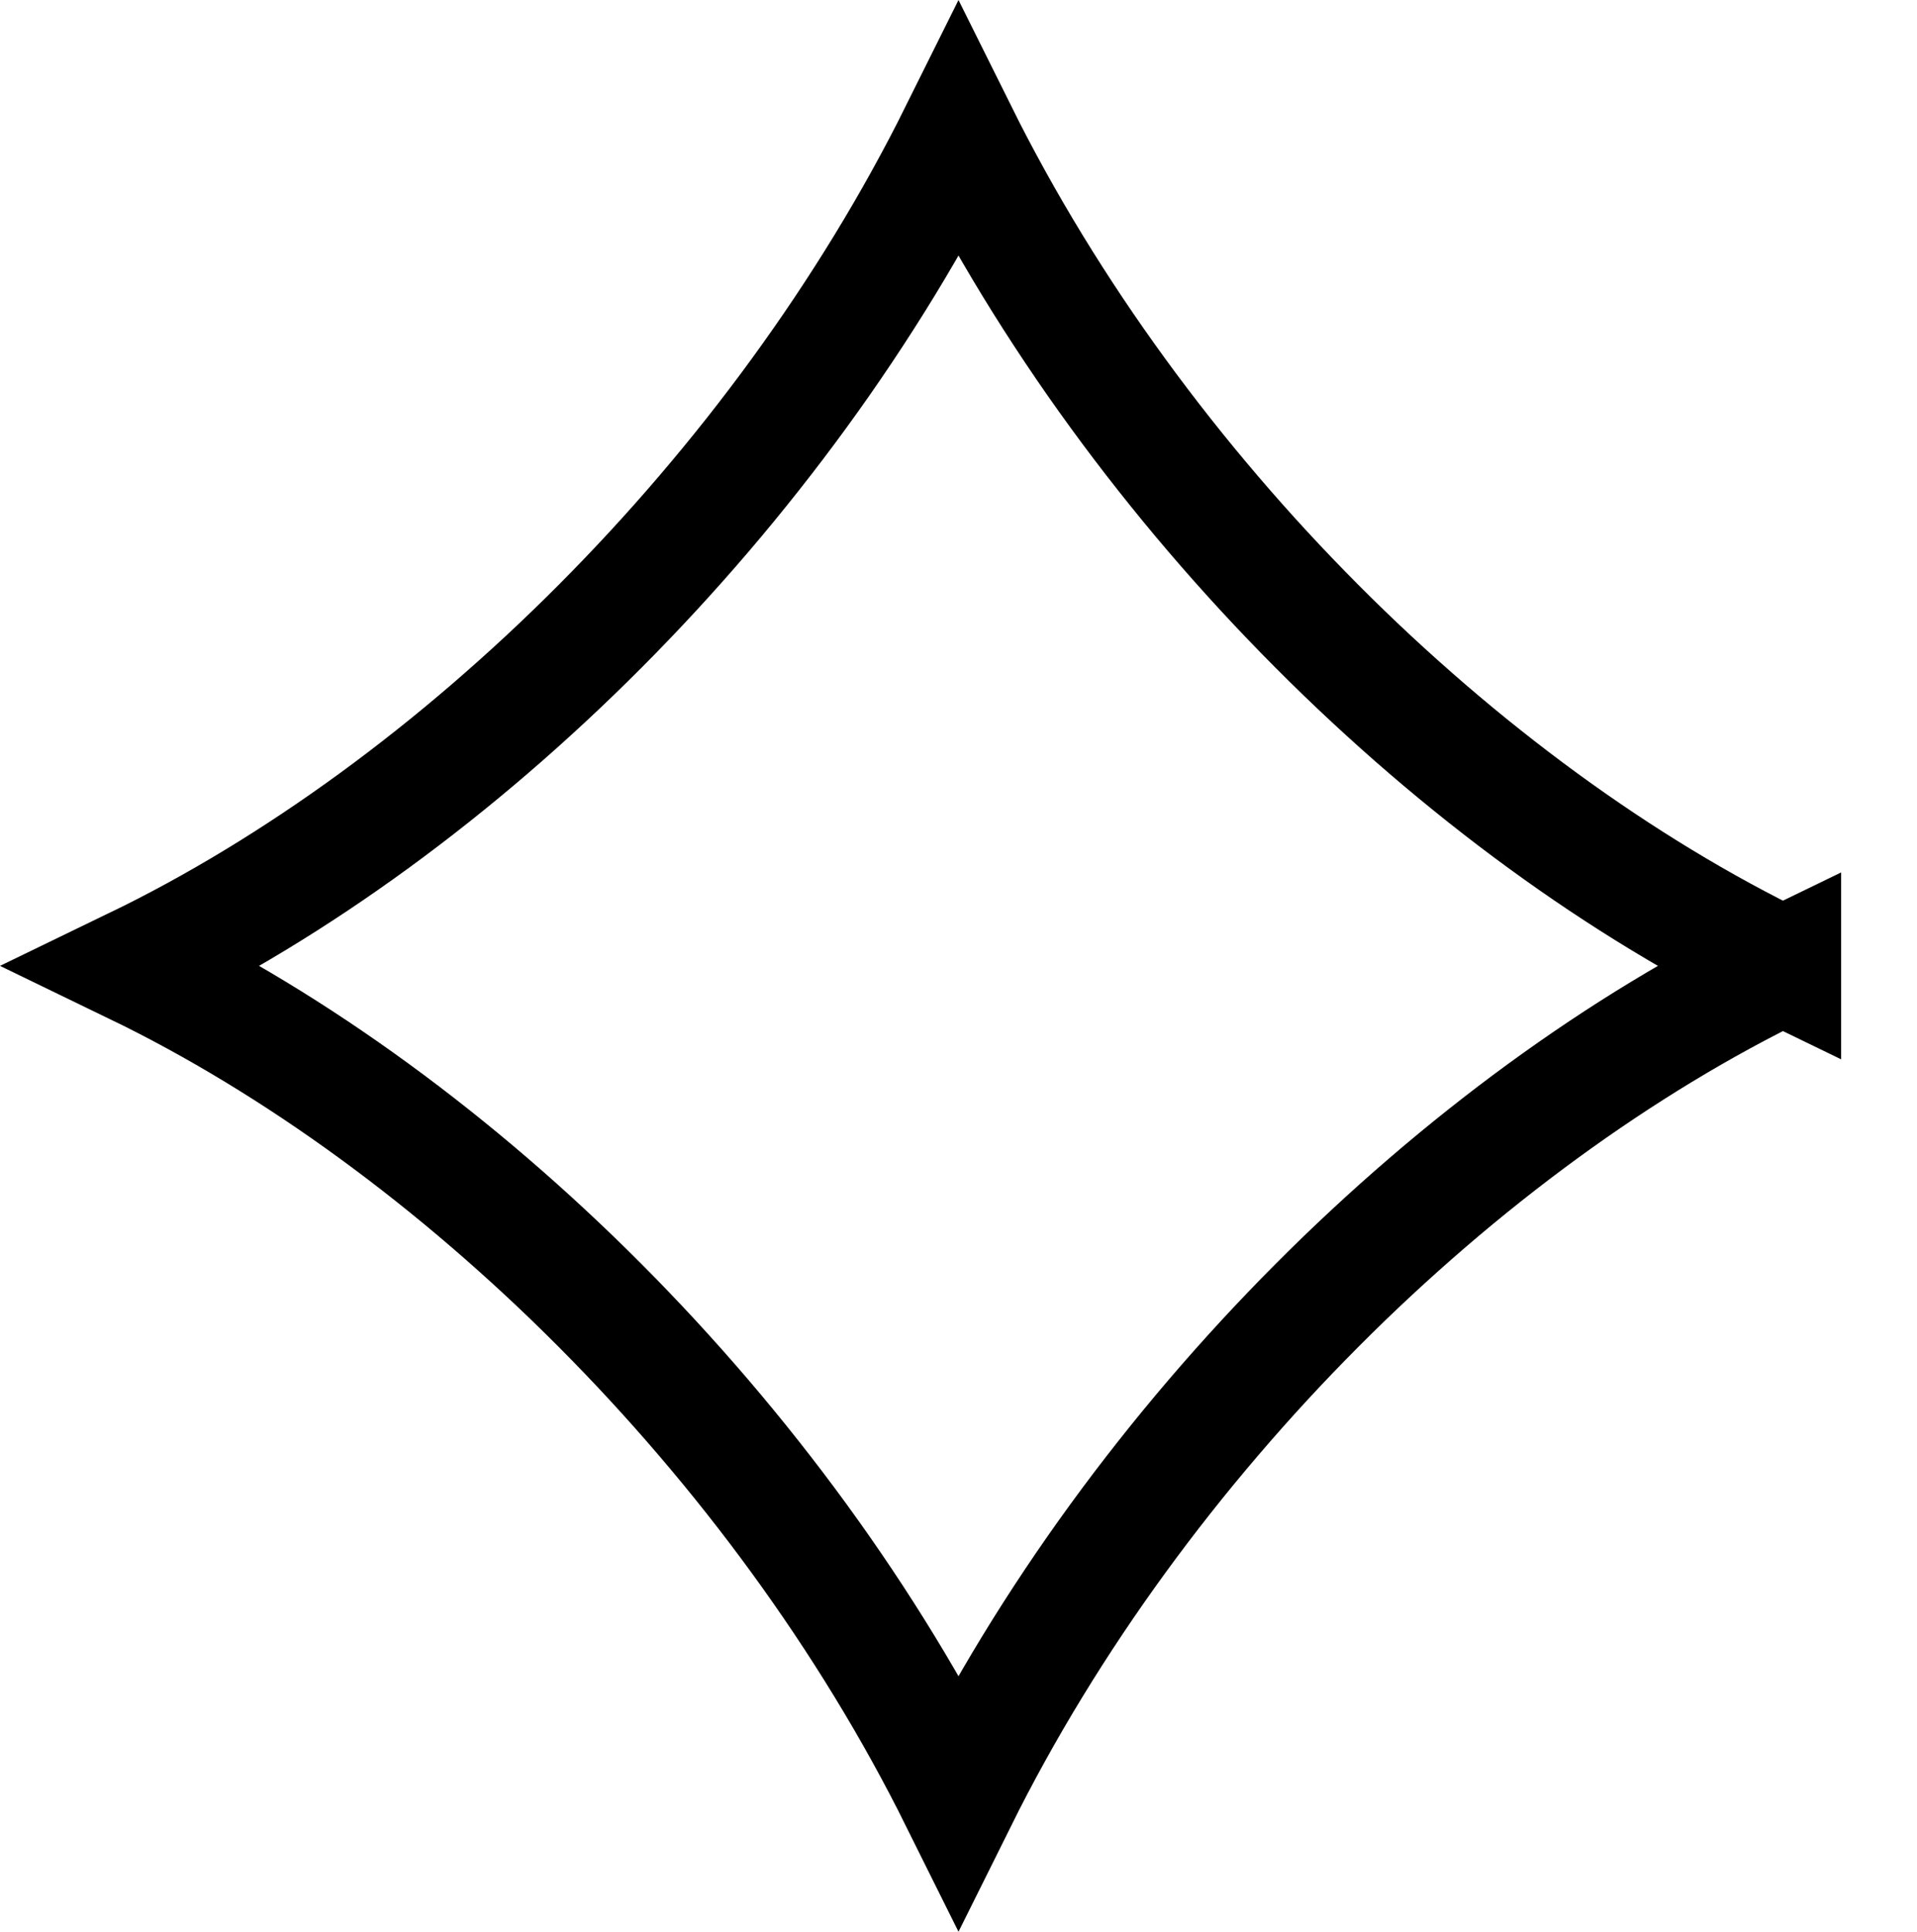<?xml version="1.0" encoding="UTF-8"?>
<svg id="Layer_2" data-name="Layer 2" xmlns="http://www.w3.org/2000/svg" viewBox="0 0 408.98 412.19">
  <defs>
    <style>
      .cls-1 {
        fill: none;
        stroke: #000;
        stroke-width: 25px;
      }
    </style>
  </defs>
  <g id="Layer_1-2" data-name="Layer 1">
    <path class="cls-1" d="M380.29,206.1c-69,33.4-137.3,100.5-175.8,178-38.5-77.5-106.8-144.6-175.8-178C97.69,172.7,165.99,105.6,204.49,28.1c38.5,77.5,106.8,144.6,175.8,178Z"/>
  </g>
</svg>